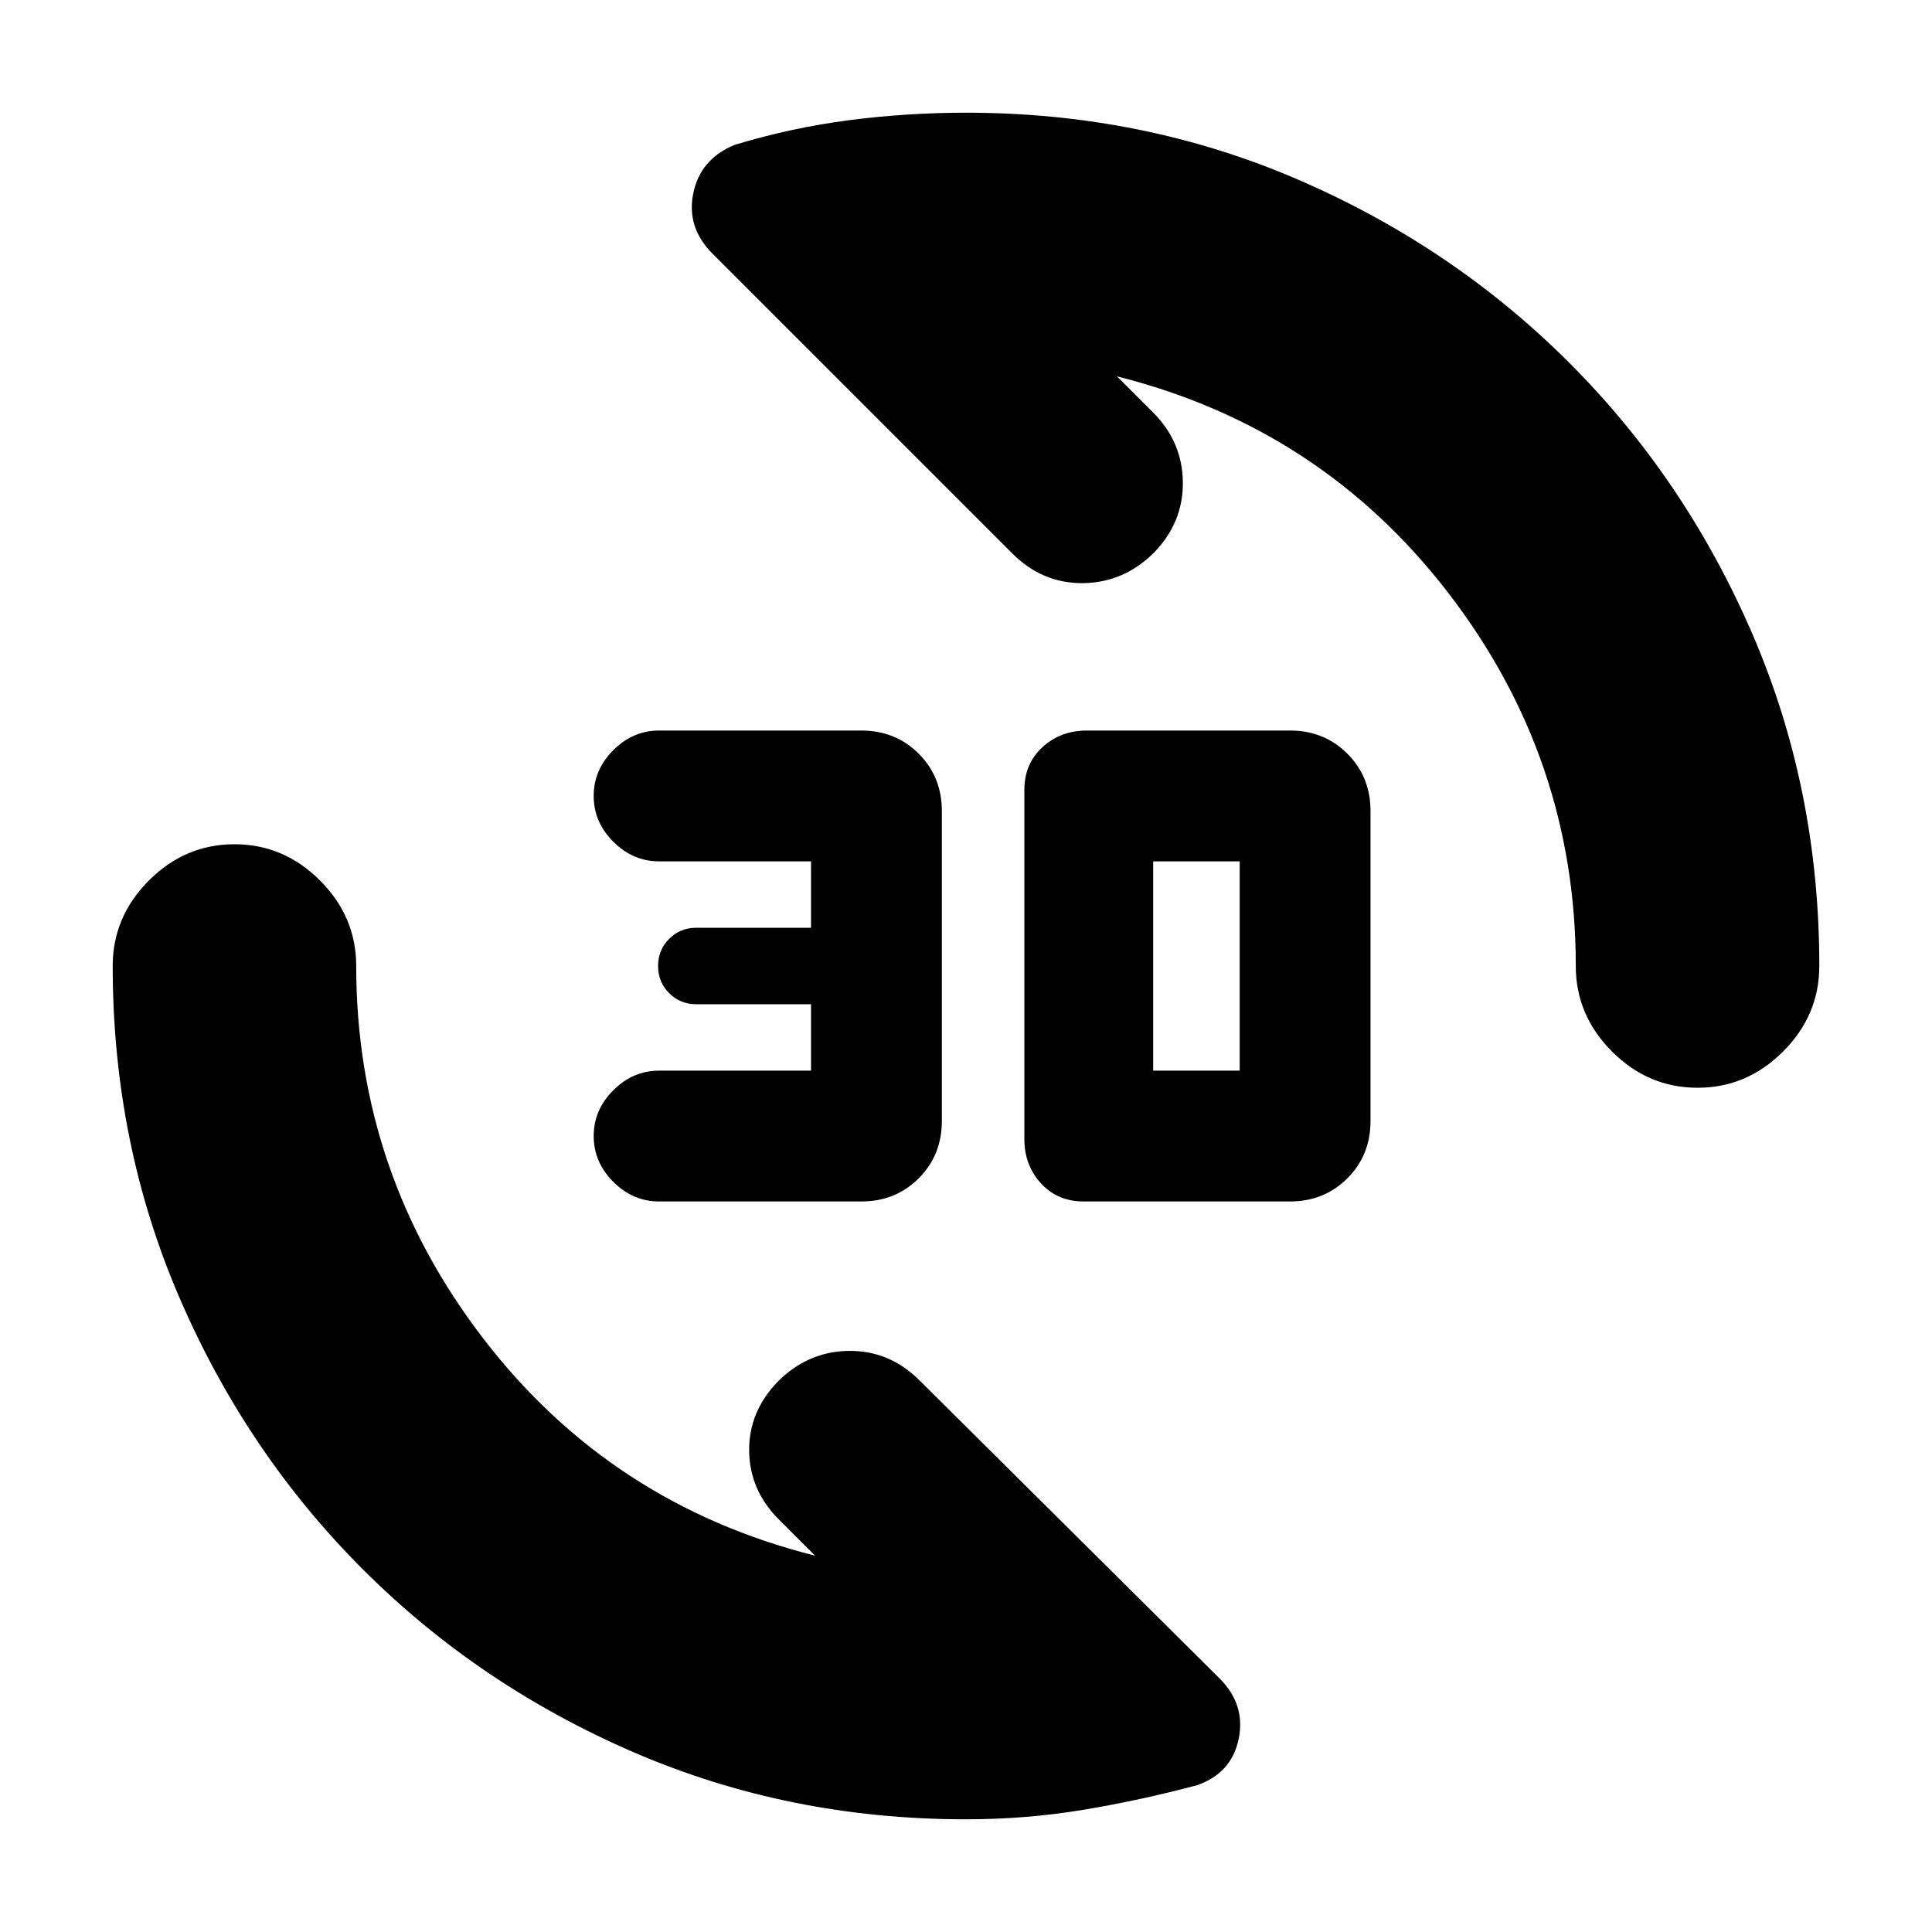 <svg xmlns="http://www.w3.org/2000/svg" height="24" viewBox="0 -960 960 960" width="24"><path d="M641-363H538.5q-13 0-21.25-9T509-394v-173.5q0-13 9-21.25t22-8.25h101q17 0 28.5 11.5T681-557v154q0 17-11.5 28.5T641-363Zm-213 0H327.5q-13 0-22.75-9.75T295-395.5q0-13 9.75-22.75T327.5-428H403v-33h-57q-8 0-13.5-5.5T327-480q0-8 5.5-13.5T346-499h57v-33h-75.5q-13 0-22.75-9.75T295-564.5q0-13 9.75-22.75T327.5-597H428q17 0 28.5 11.5T468-557v154q0 17-11.5 28.5T428-363Zm145-65h43v-104h-43v104Zm270.5 8.5q-24.5 0-42.5-18T783-480q0-103-63.25-185.25T555-773l18 18q14.5 14.5 14.75 34.5t-14.25 35q-15 15-35.25 15.25T503-685L354-834q-13-13-9.5-30t20.5-24q28-8.5 56.75-12.25T480-904q88 0 165 33.25t134.75 91Q837.5-722 870.75-645T904-480q0 24.5-18 42.5t-42.5 18ZM480-56q-88 0-165-33.25t-134.75-91Q122.5-238 89.25-315T56-480q0-24.5 18-42.5t42.5-18q24.5 0 42.5 18t18 42.5q0 103 63.25 185.25T405-187l-18-18q-14.5-14.5-14.75-34t14.25-34.5q15-15 35.25-15.25T457-274l149 148q13 13 9.5 30T595-73q-28 7.5-56.5 12.25T480-56Z"/></svg>